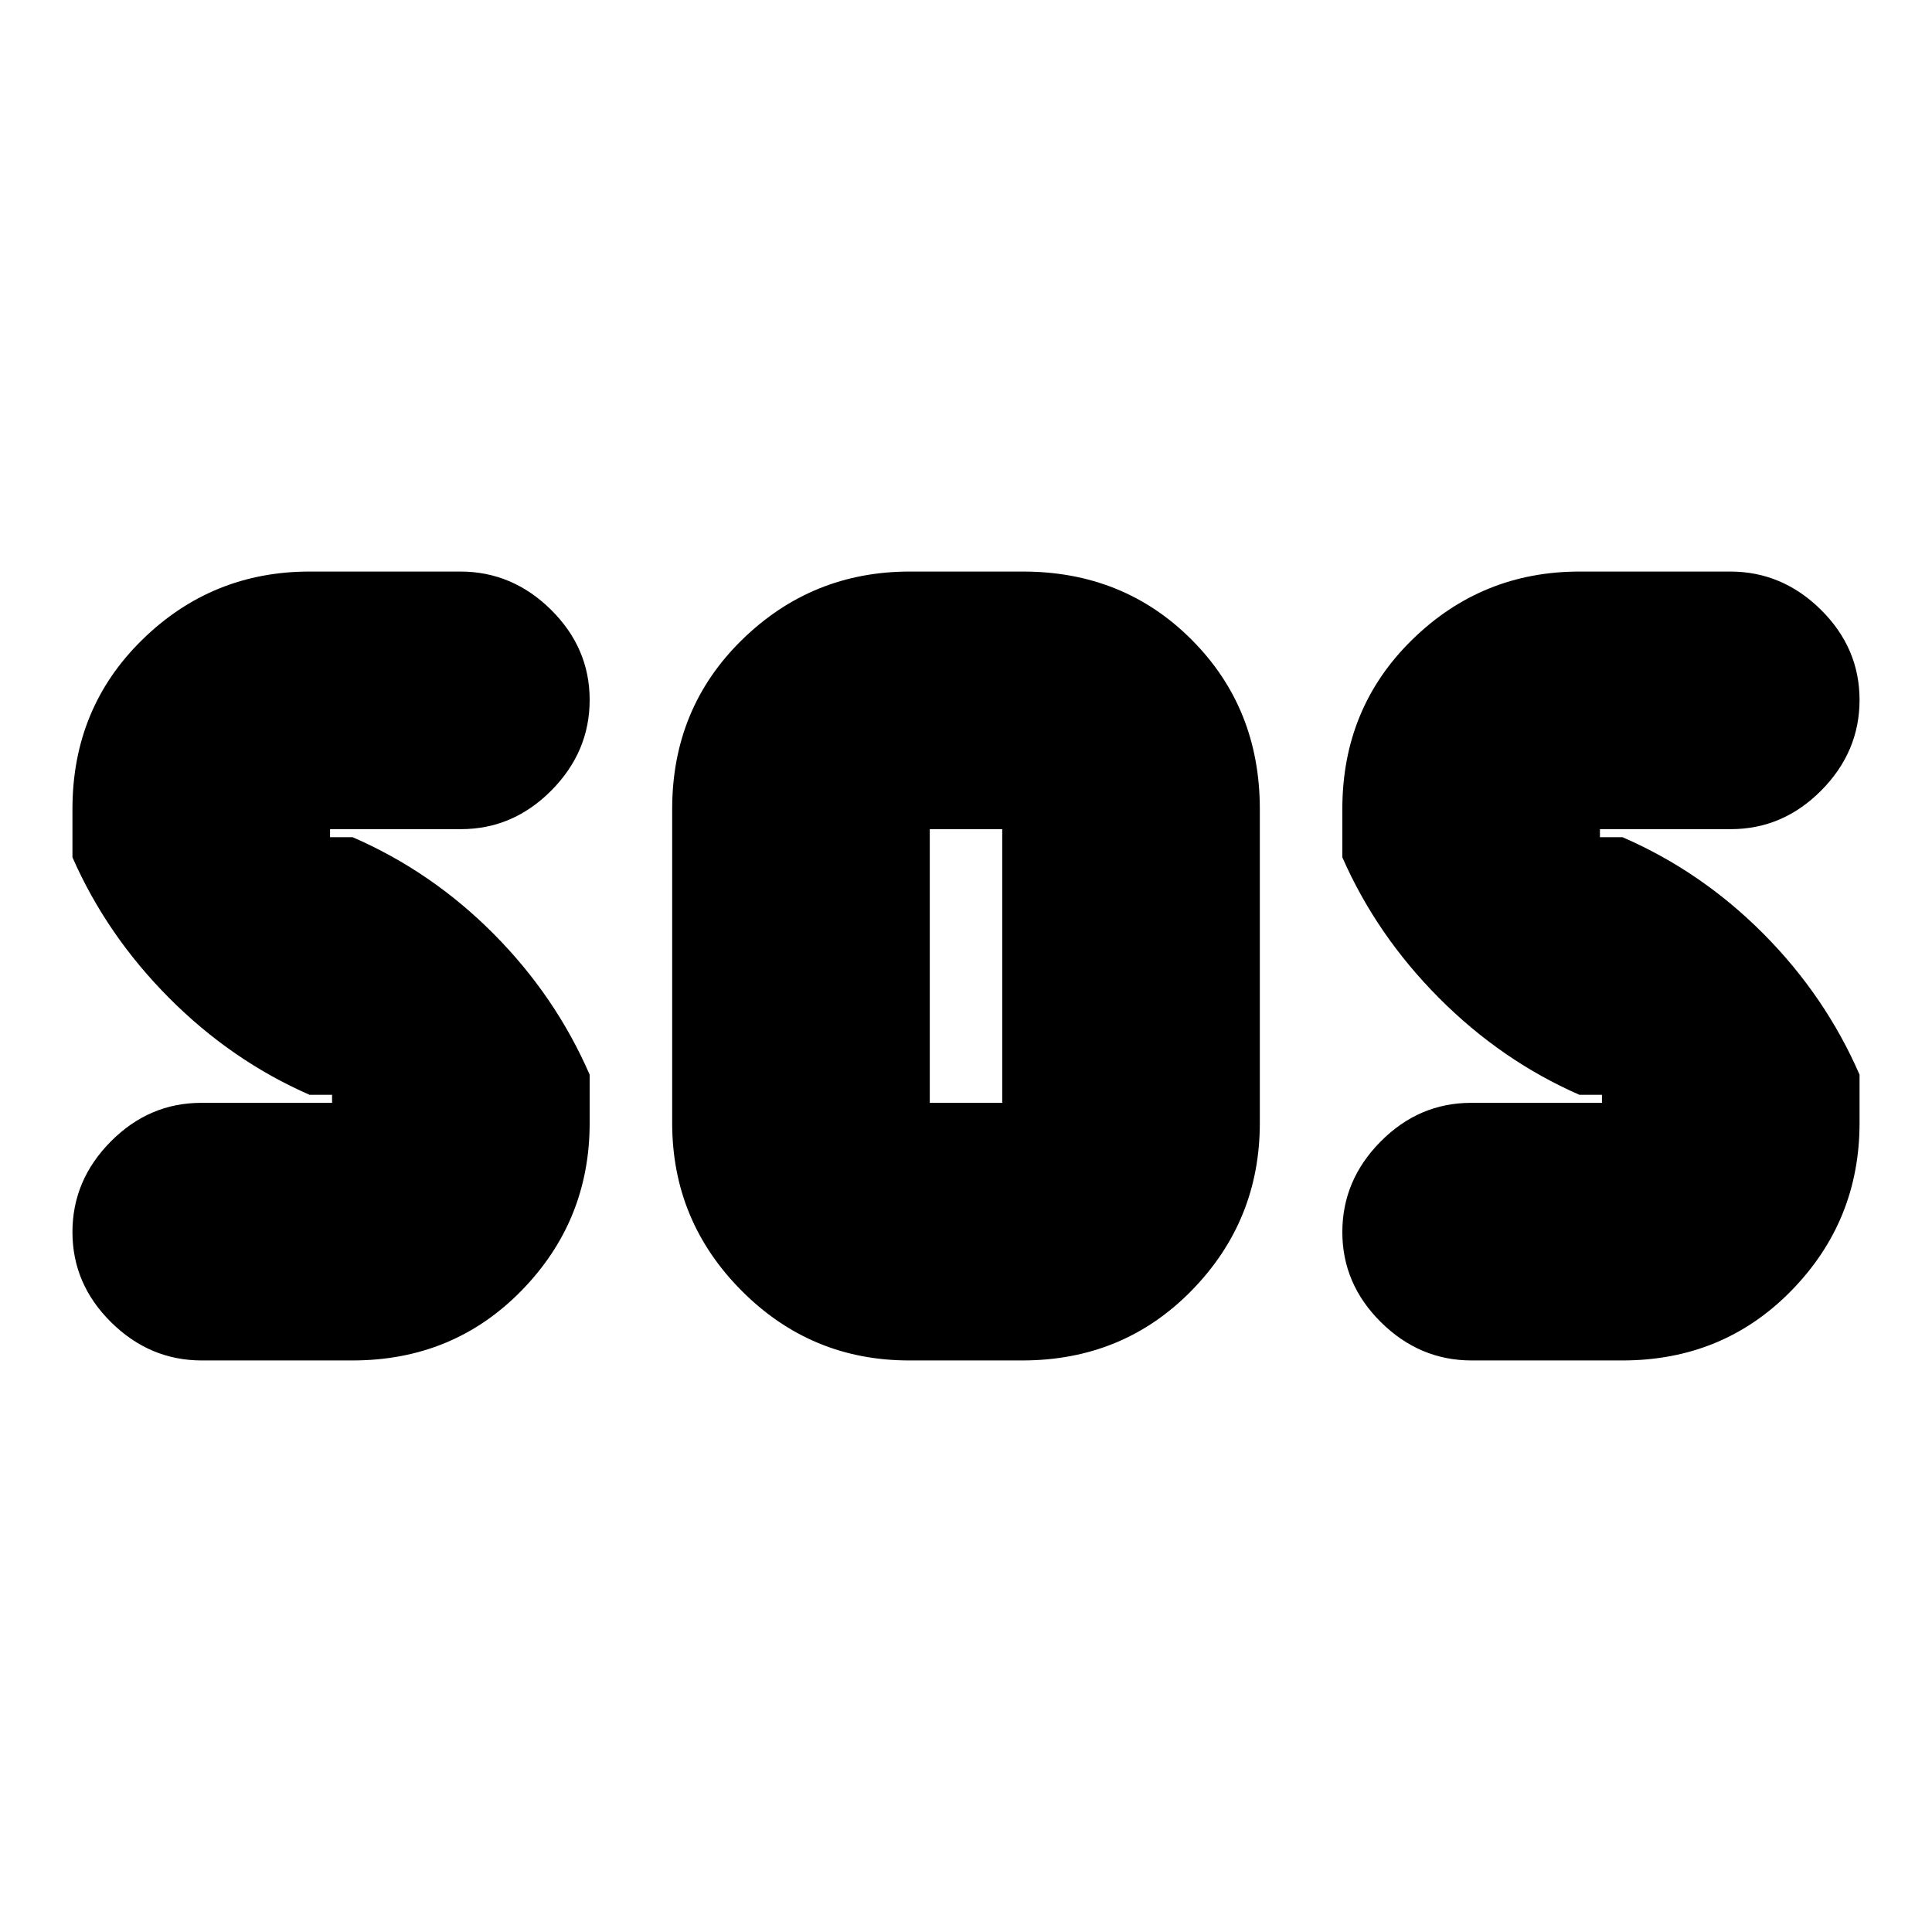 <svg xmlns="http://www.w3.org/2000/svg" height="20" viewBox="0 -960 960 960" width="20"><path d="M451.74-284q-48.74 0-83.24-34.65Q334-353.3 334-402v-156q0-50.1 34.68-84.05Q403.36-676 452.1-676h56.16q50.14 0 83.94 33.95T626-558v156q0 48.7-33.98 83.35Q558.04-284 507.9-284h-56.16Zm-276.63 0h-74.83q-25.88 0-45.08-18.99T36-347.79q0-25.81 19.05-45.01T100-412h65v-4h-11.21Q115-433 84-464.15 53-495.3 36-534v-24q0-50.1 34.62-84.05Q105.24-676 153.89-676h74.83q25.88 0 45.08 18.99t19.2 44.8q0 25.81-19.05 45.01T229-548h-65v4h11.21q39.19 17 69.99 47.95Q276-465.1 293-426v24q0 48.7-33.92 83.35Q225.16-284 175.11-284Zm631 0h-74.83q-25.88 0-45.08-18.99t-19.2-44.8q0-25.81 19.05-45.01T731-412h65v-4h-11.21Q746-433 715-464.15 684-495.3 667-534v-24q0-50.1 34.62-84.05Q736.24-676 784.89-676h74.83q25.88 0 45.08 18.99t19.2 44.8q0 25.81-19.05 45.01T860-548h-65v4h11.21q39.19 17 69.99 47.95Q907-465.1 924-426v24q0 48.7-33.92 83.35Q856.16-284 806.11-284ZM462-412h36v-136h-36v136Z"/></svg>
